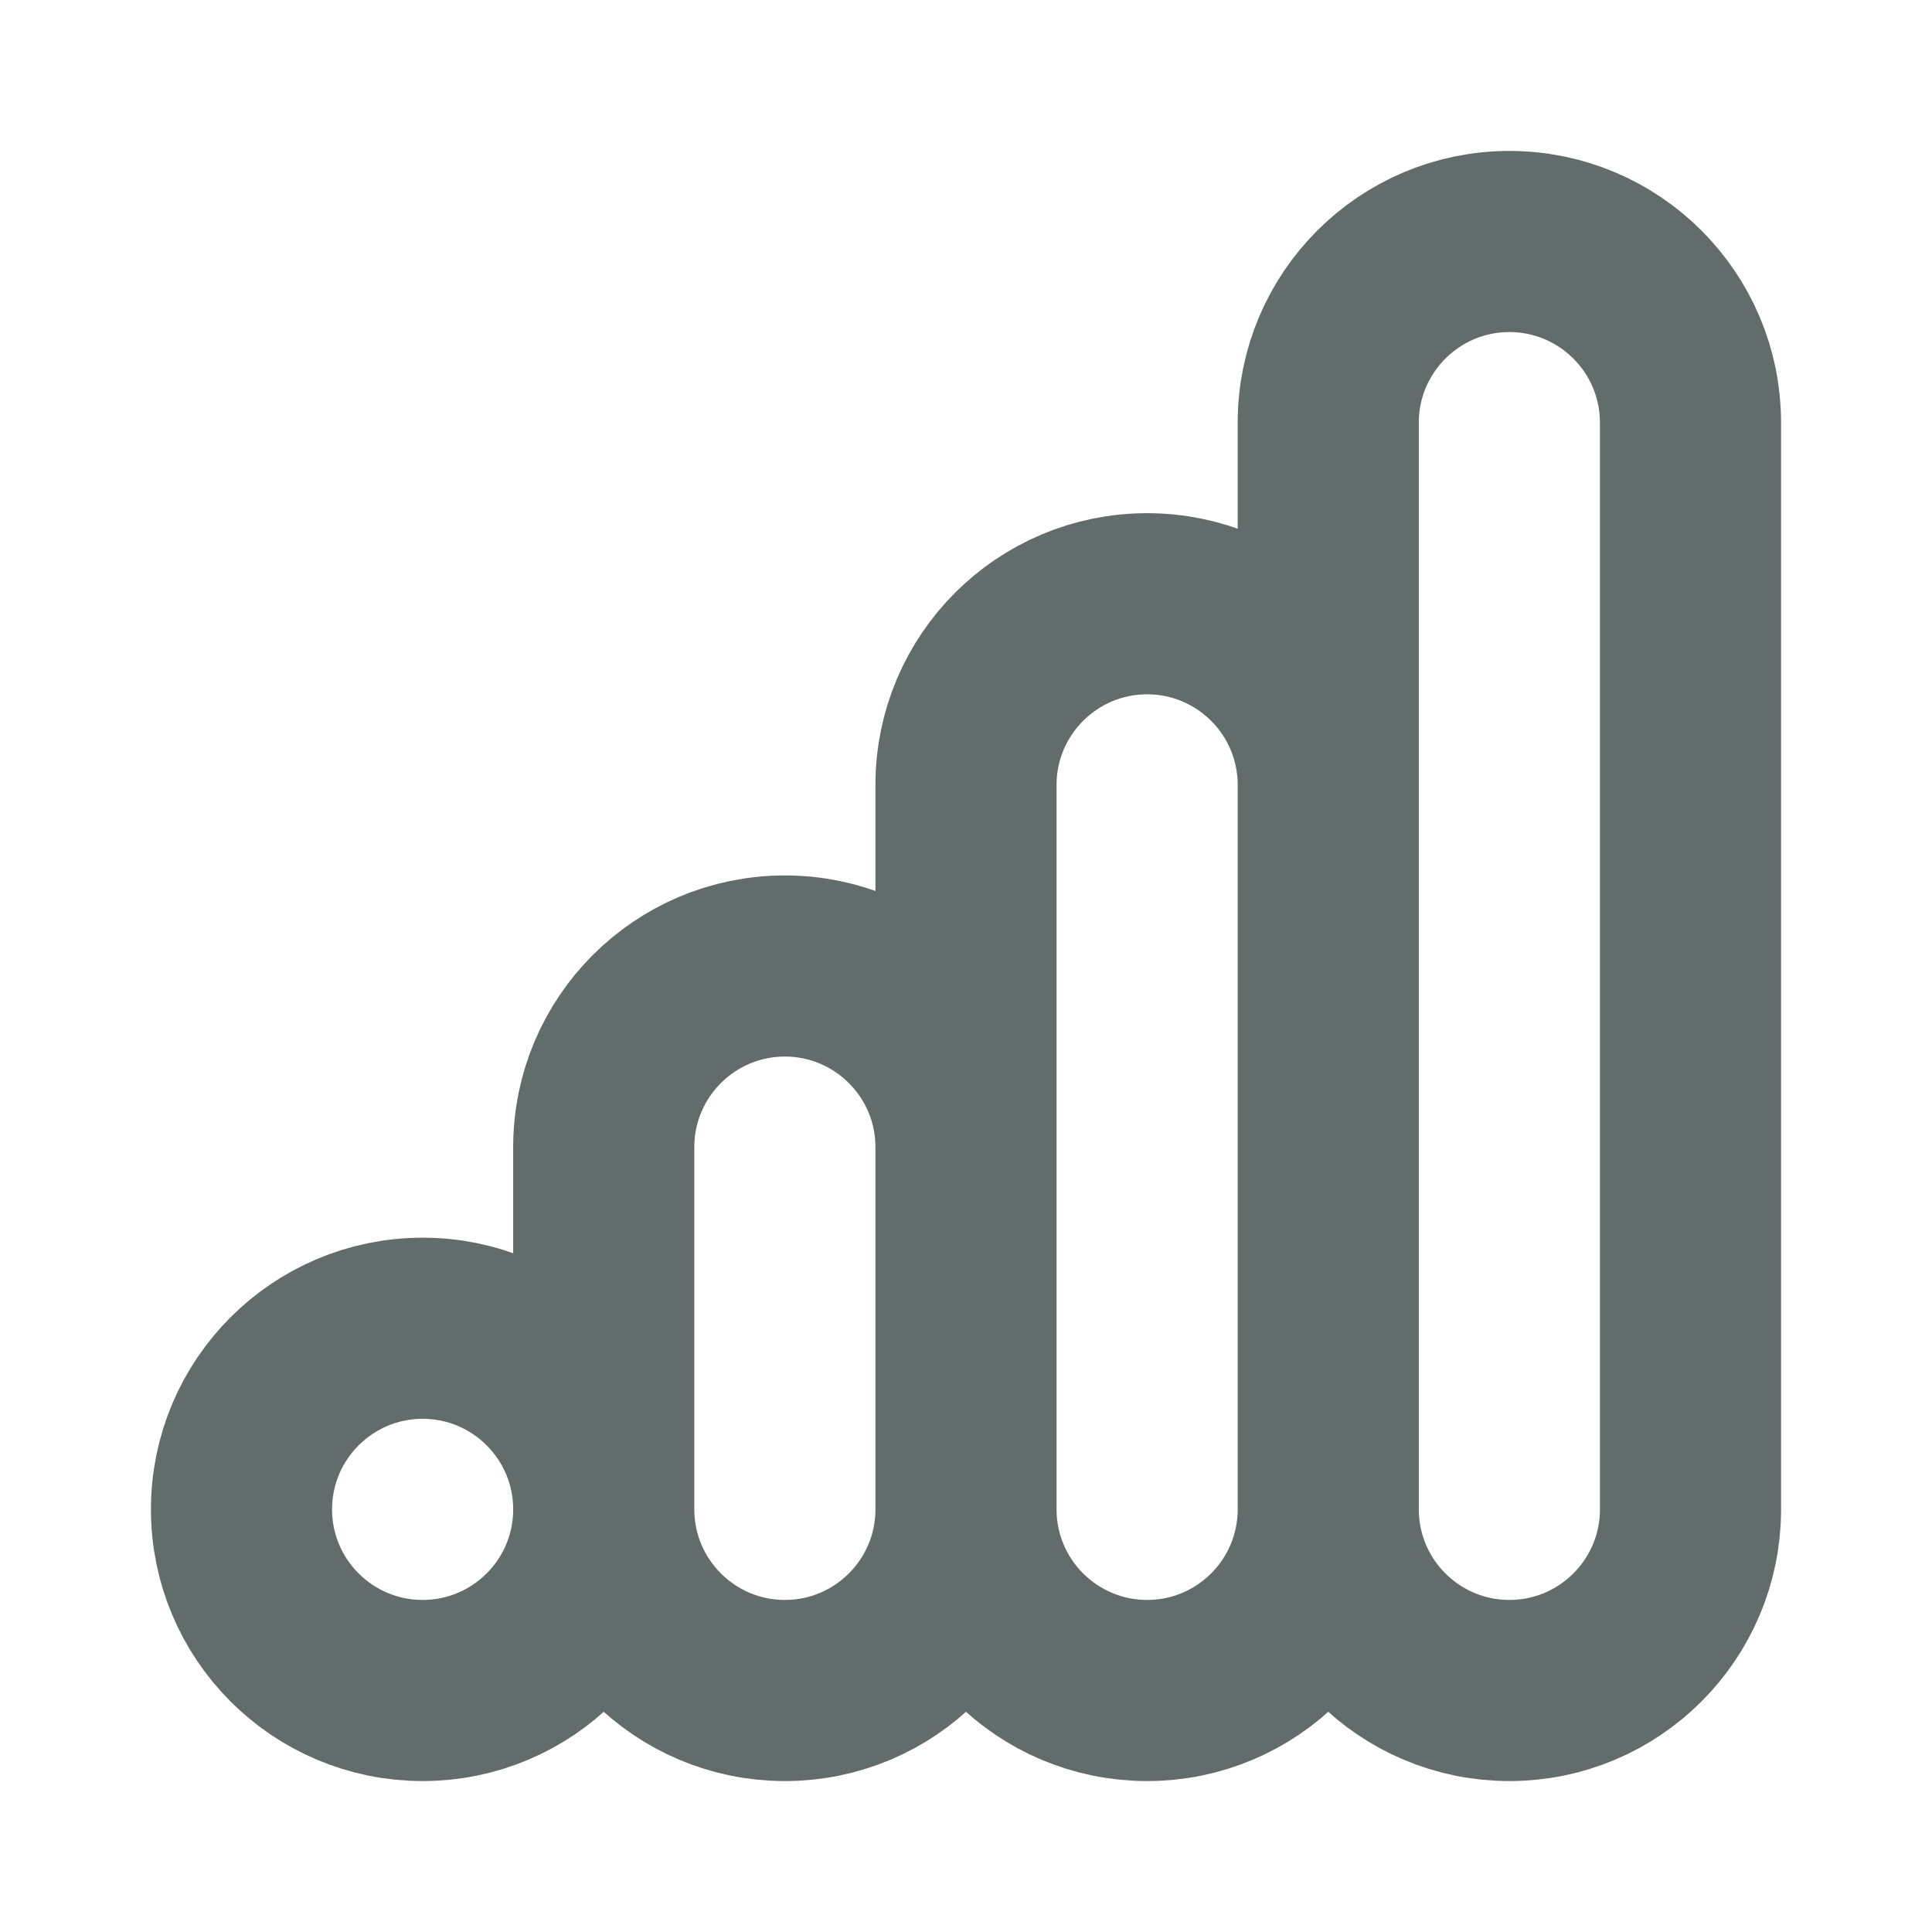 <svg width="16" height="16" viewBox="0 0 16 16" fill="none" xmlns="http://www.w3.org/2000/svg">
<path d="M11 12.5V3.5C11 2.672 11.672 2 12.5 2C13.328 2 14 2.672 14 3.5L14 12.5C14 13.328 13.328 14 12.5 14C11.672 14 11 13.328 11 12.5ZM11 12.5C11 13.328 10.328 14 9.5 14C8.672 14 8 13.328 8 12.5M8 12.5V6.5C8 5.672 8.672 5 9.5 5C10.328 5 11 5.672 11 6.5M8 12.5C8 13.328 7.328 14 6.5 14C5.672 14 5 13.328 5 12.5M5 12.5V9.5C5 8.672 5.672 8 6.5 8C7.328 8 8 8.672 8 9.5M5 12.5C5 13.328 4.328 14 3.5 14C2.672 14 2 13.328 2 12.5C2 11.672 2.672 11 3.5 11C4.328 11 5 11.672 5 12.5Z" stroke="#626C6A" stroke-width="1.5" stroke-linecap="square" stroke-linejoin="round"/>
</svg>
